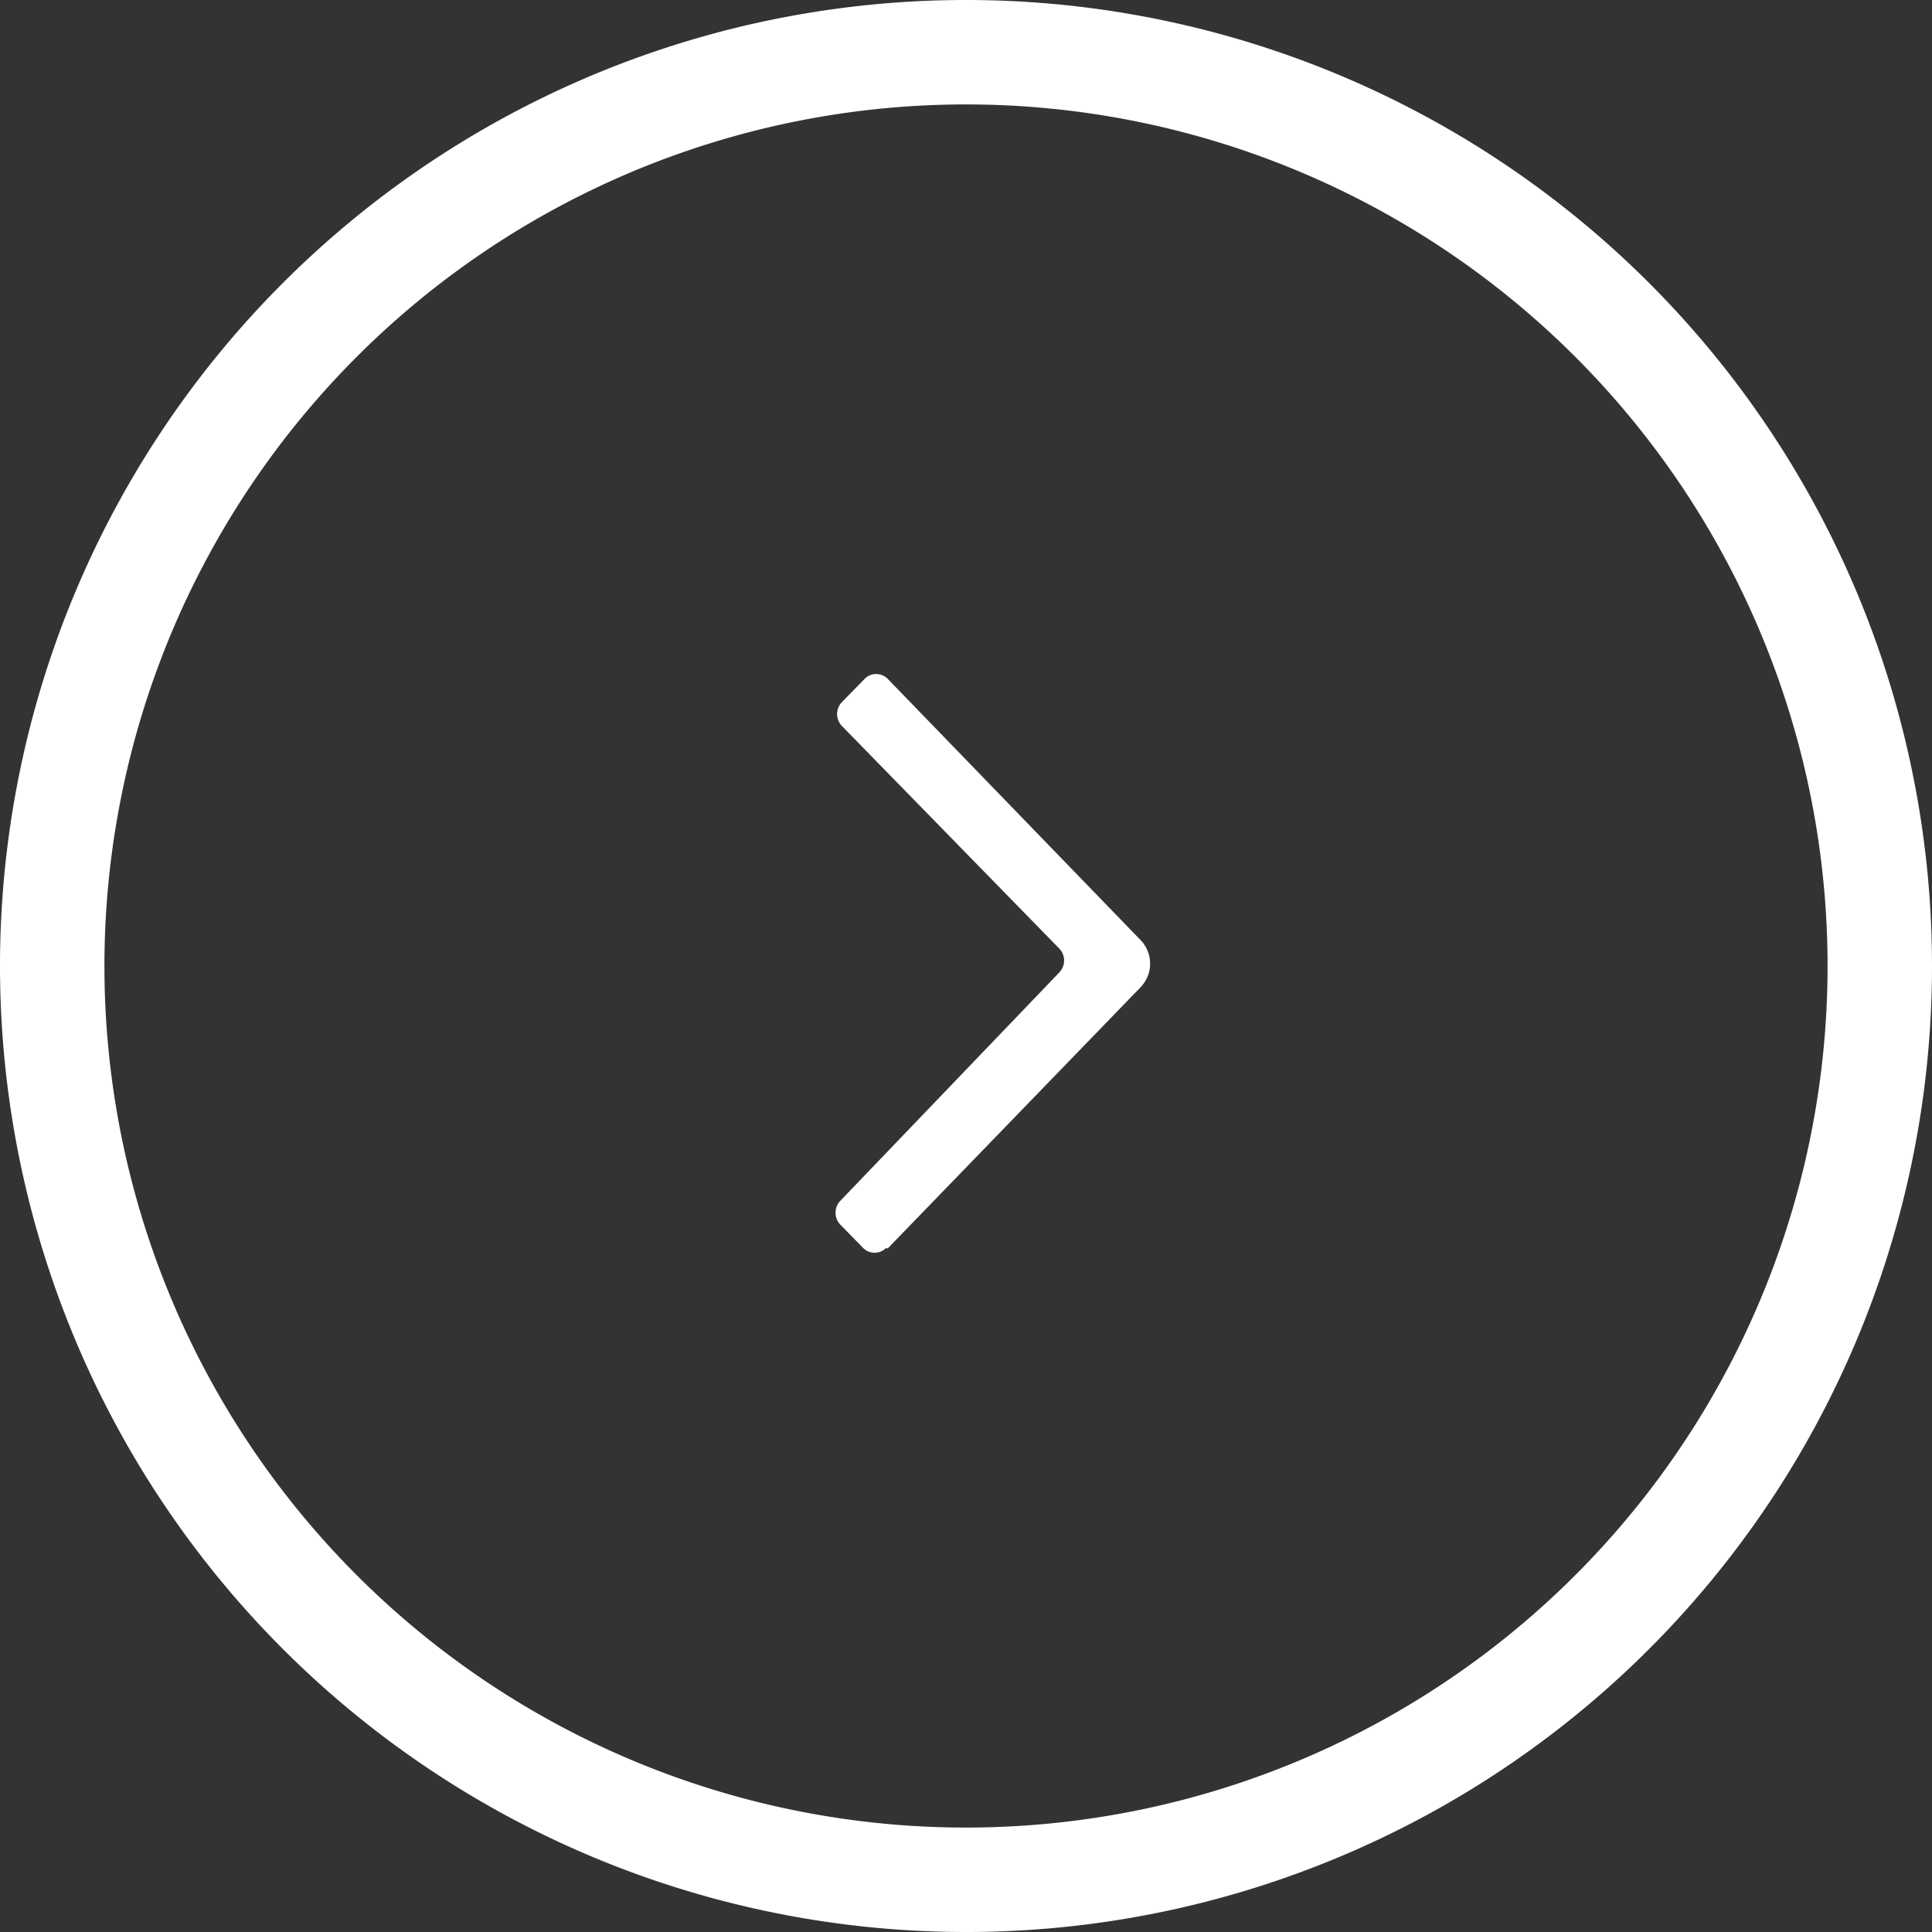 <svg xmlns="http://www.w3.org/2000/svg" viewBox="0 0 37 37"><rect x="0" y="0" width="37" height="37" fill="#333333" stroke="none"/><defs><style>.cls-1{fill:none;stroke:#fff;stroke-width:2px;}.cls-2{fill:#fff;}</style></defs><title>Asset 6</title><g id="Layer_2" data-name="Layer 2"><g id="Layer_1-2" data-name="Layer 1"><g id="Icon"><g id="Circle"><path id="path-7" class="cls-1" d="M18.5,36A17.5,17.5,0,1,1,36,18.5,17.5,17.5,0,0,1,18.5,36Z"/></g><path id="Icon-2" data-name="Icon" class="cls-2" d="M17,23.91l4.84-5a.65.65,0,0,0,0-.91l-4.84-5a.31.31,0,0,0-.44,0l-.44.45a.33.33,0,0,0,0,.45l4.17,4.27a.33.33,0,0,1,0,.45L16.09,23a.33.33,0,0,0,0,.45l.44.45a.31.31,0,0,0,.44,0"/></g></g></g></svg>